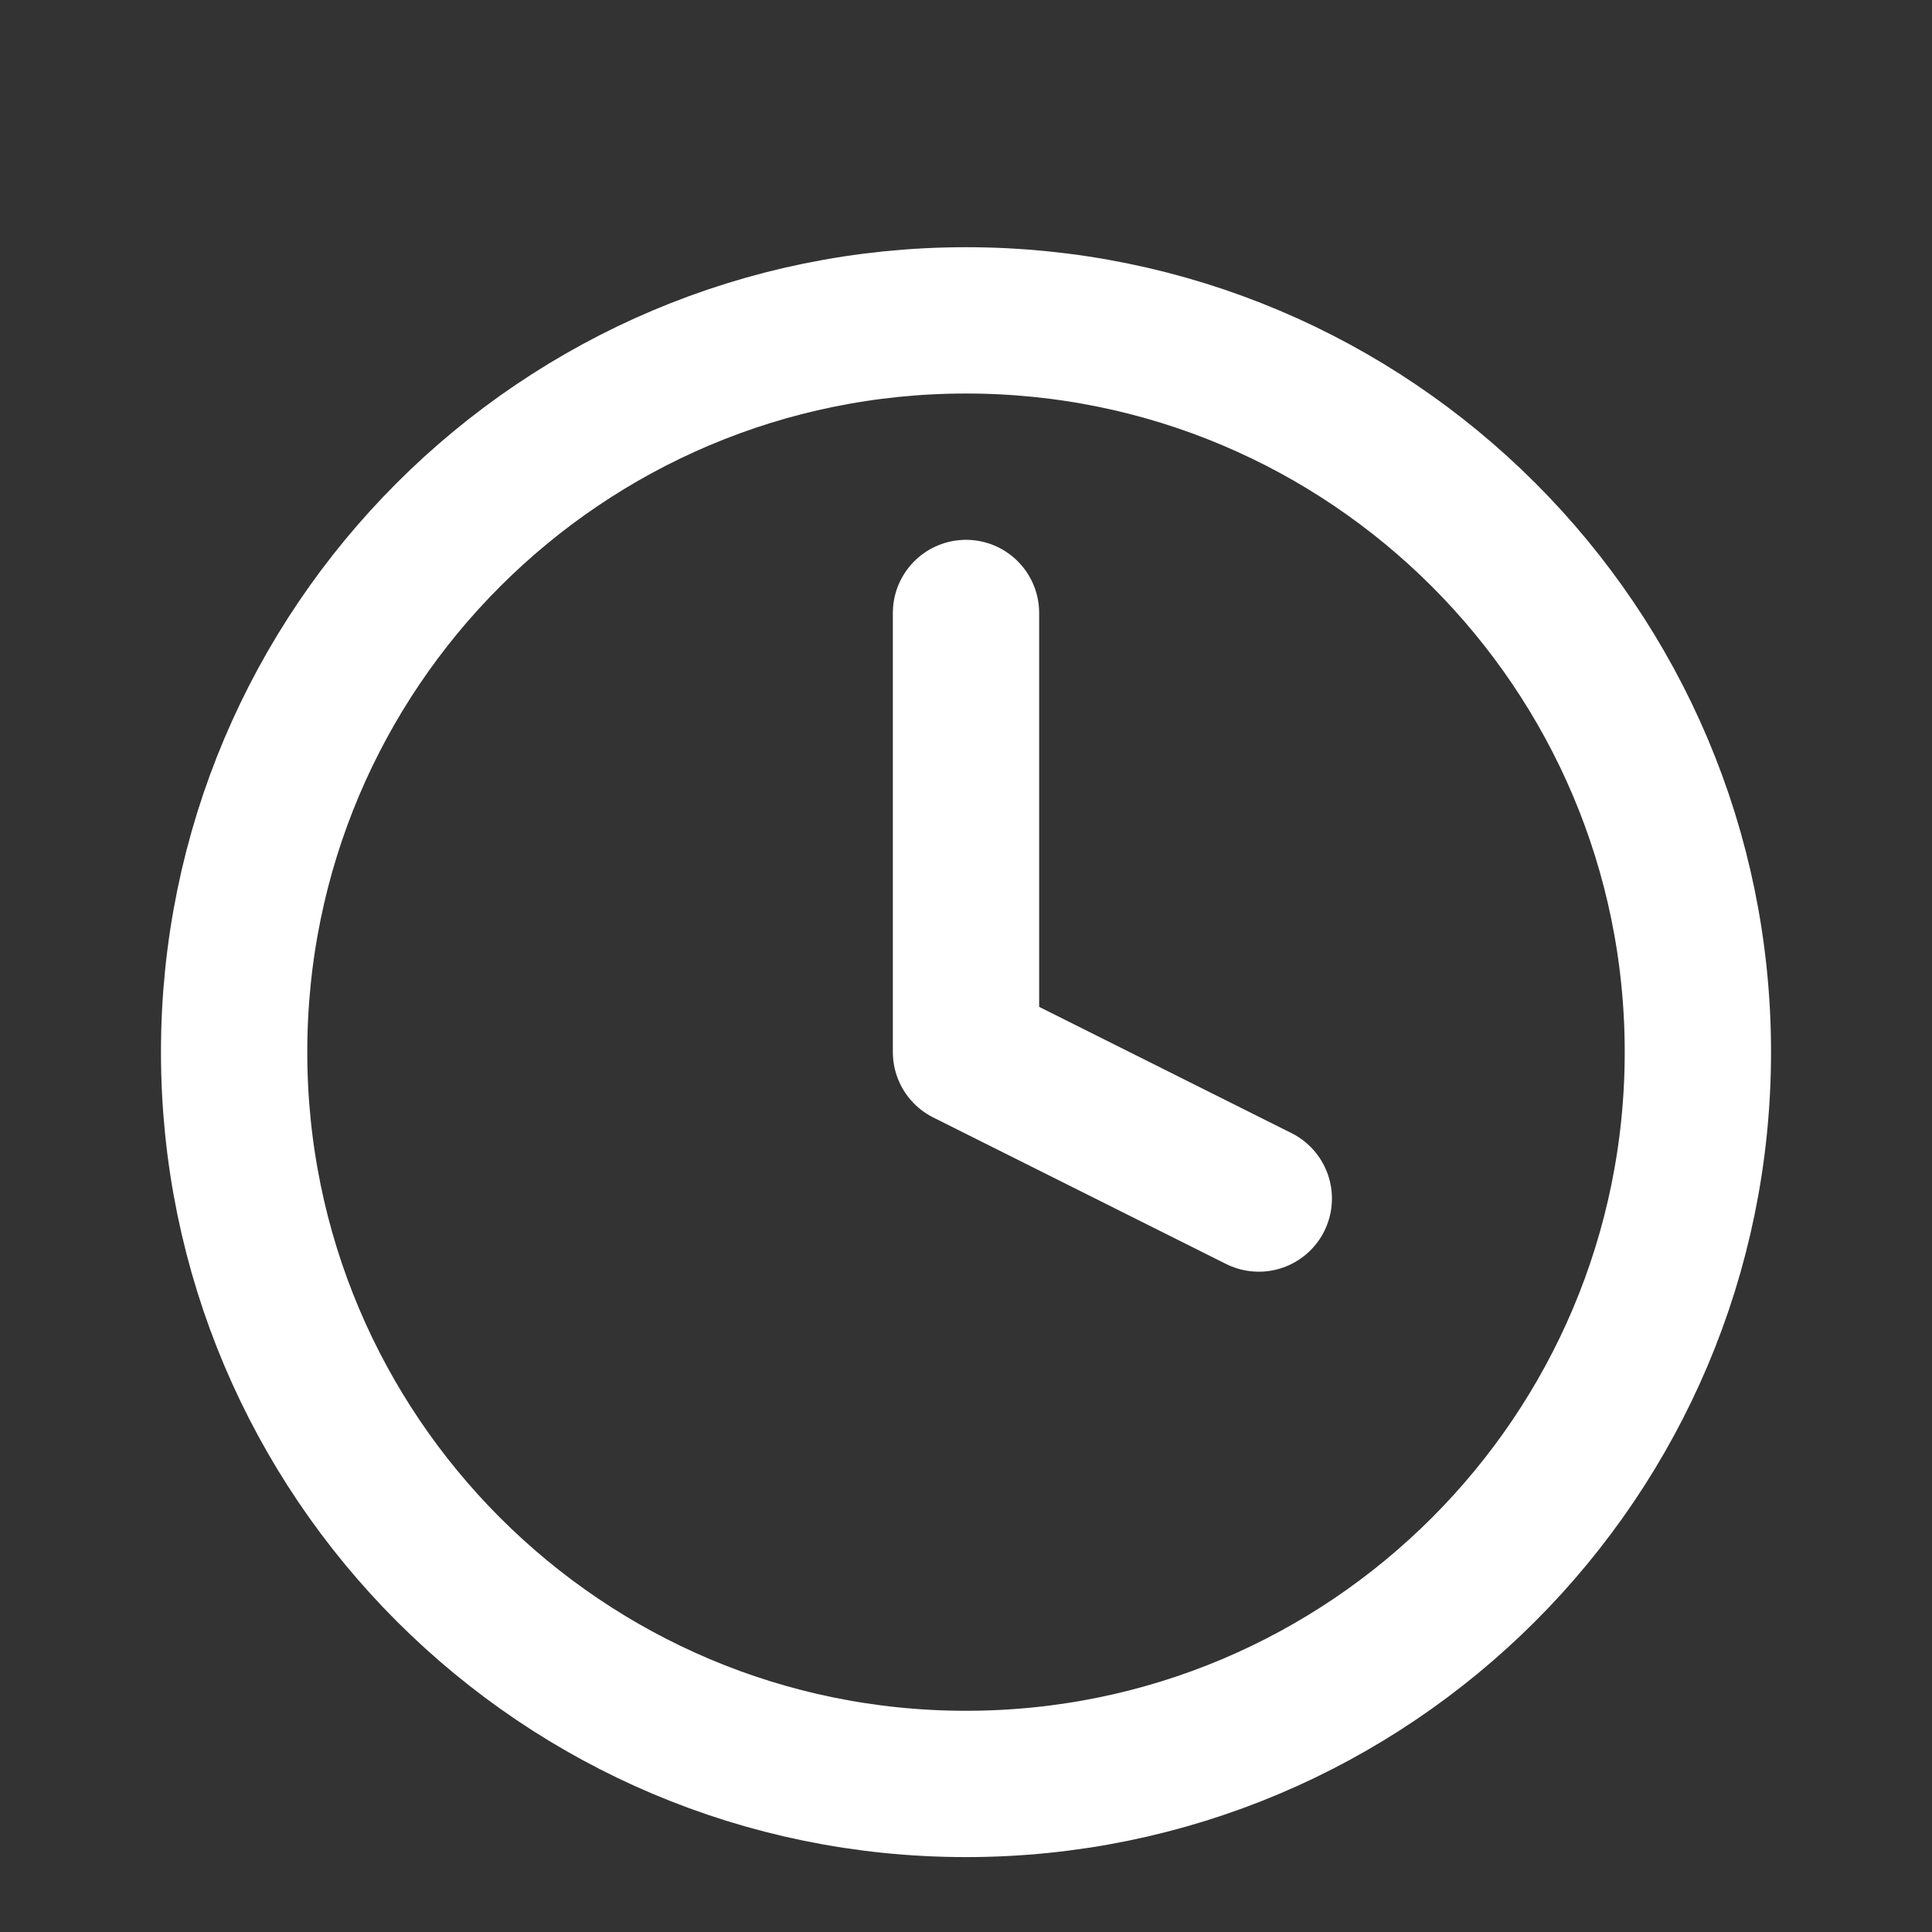 <svg width="11" height="11" viewBox="0 0 11 11" fill="none" xmlns="http://www.w3.org/2000/svg">
<rect x="0" y="0" width="11" height="11" fill="#333333" stroke="none"/>
<g id="clock" clip-path="url(#clip0_3943_15758)">
<path id="Vector" d="M5.5 10.157C7.801 10.157 9.667 8.292 9.667 5.99C9.667 3.689 7.801 1.824 5.5 1.824C3.199 1.824 1.333 3.689 1.333 5.99C1.333 8.292 3.199 10.157 5.5 10.157Z" stroke="white" stroke-width="0.833" stroke-linecap="round" stroke-linejoin="round"/>
<path id="Vector_2" d="M5.5 3.49V5.99L7.167 6.824" stroke="white" stroke-width="0.833" stroke-linecap="round" stroke-linejoin="round"/>
</g>
<defs>
<clipPath id="clip0_3943_15758">
<rect width="10" height="10" fill="white" transform="translate(0.5 0.992)"/>
</clipPath>
</defs>
</svg>
